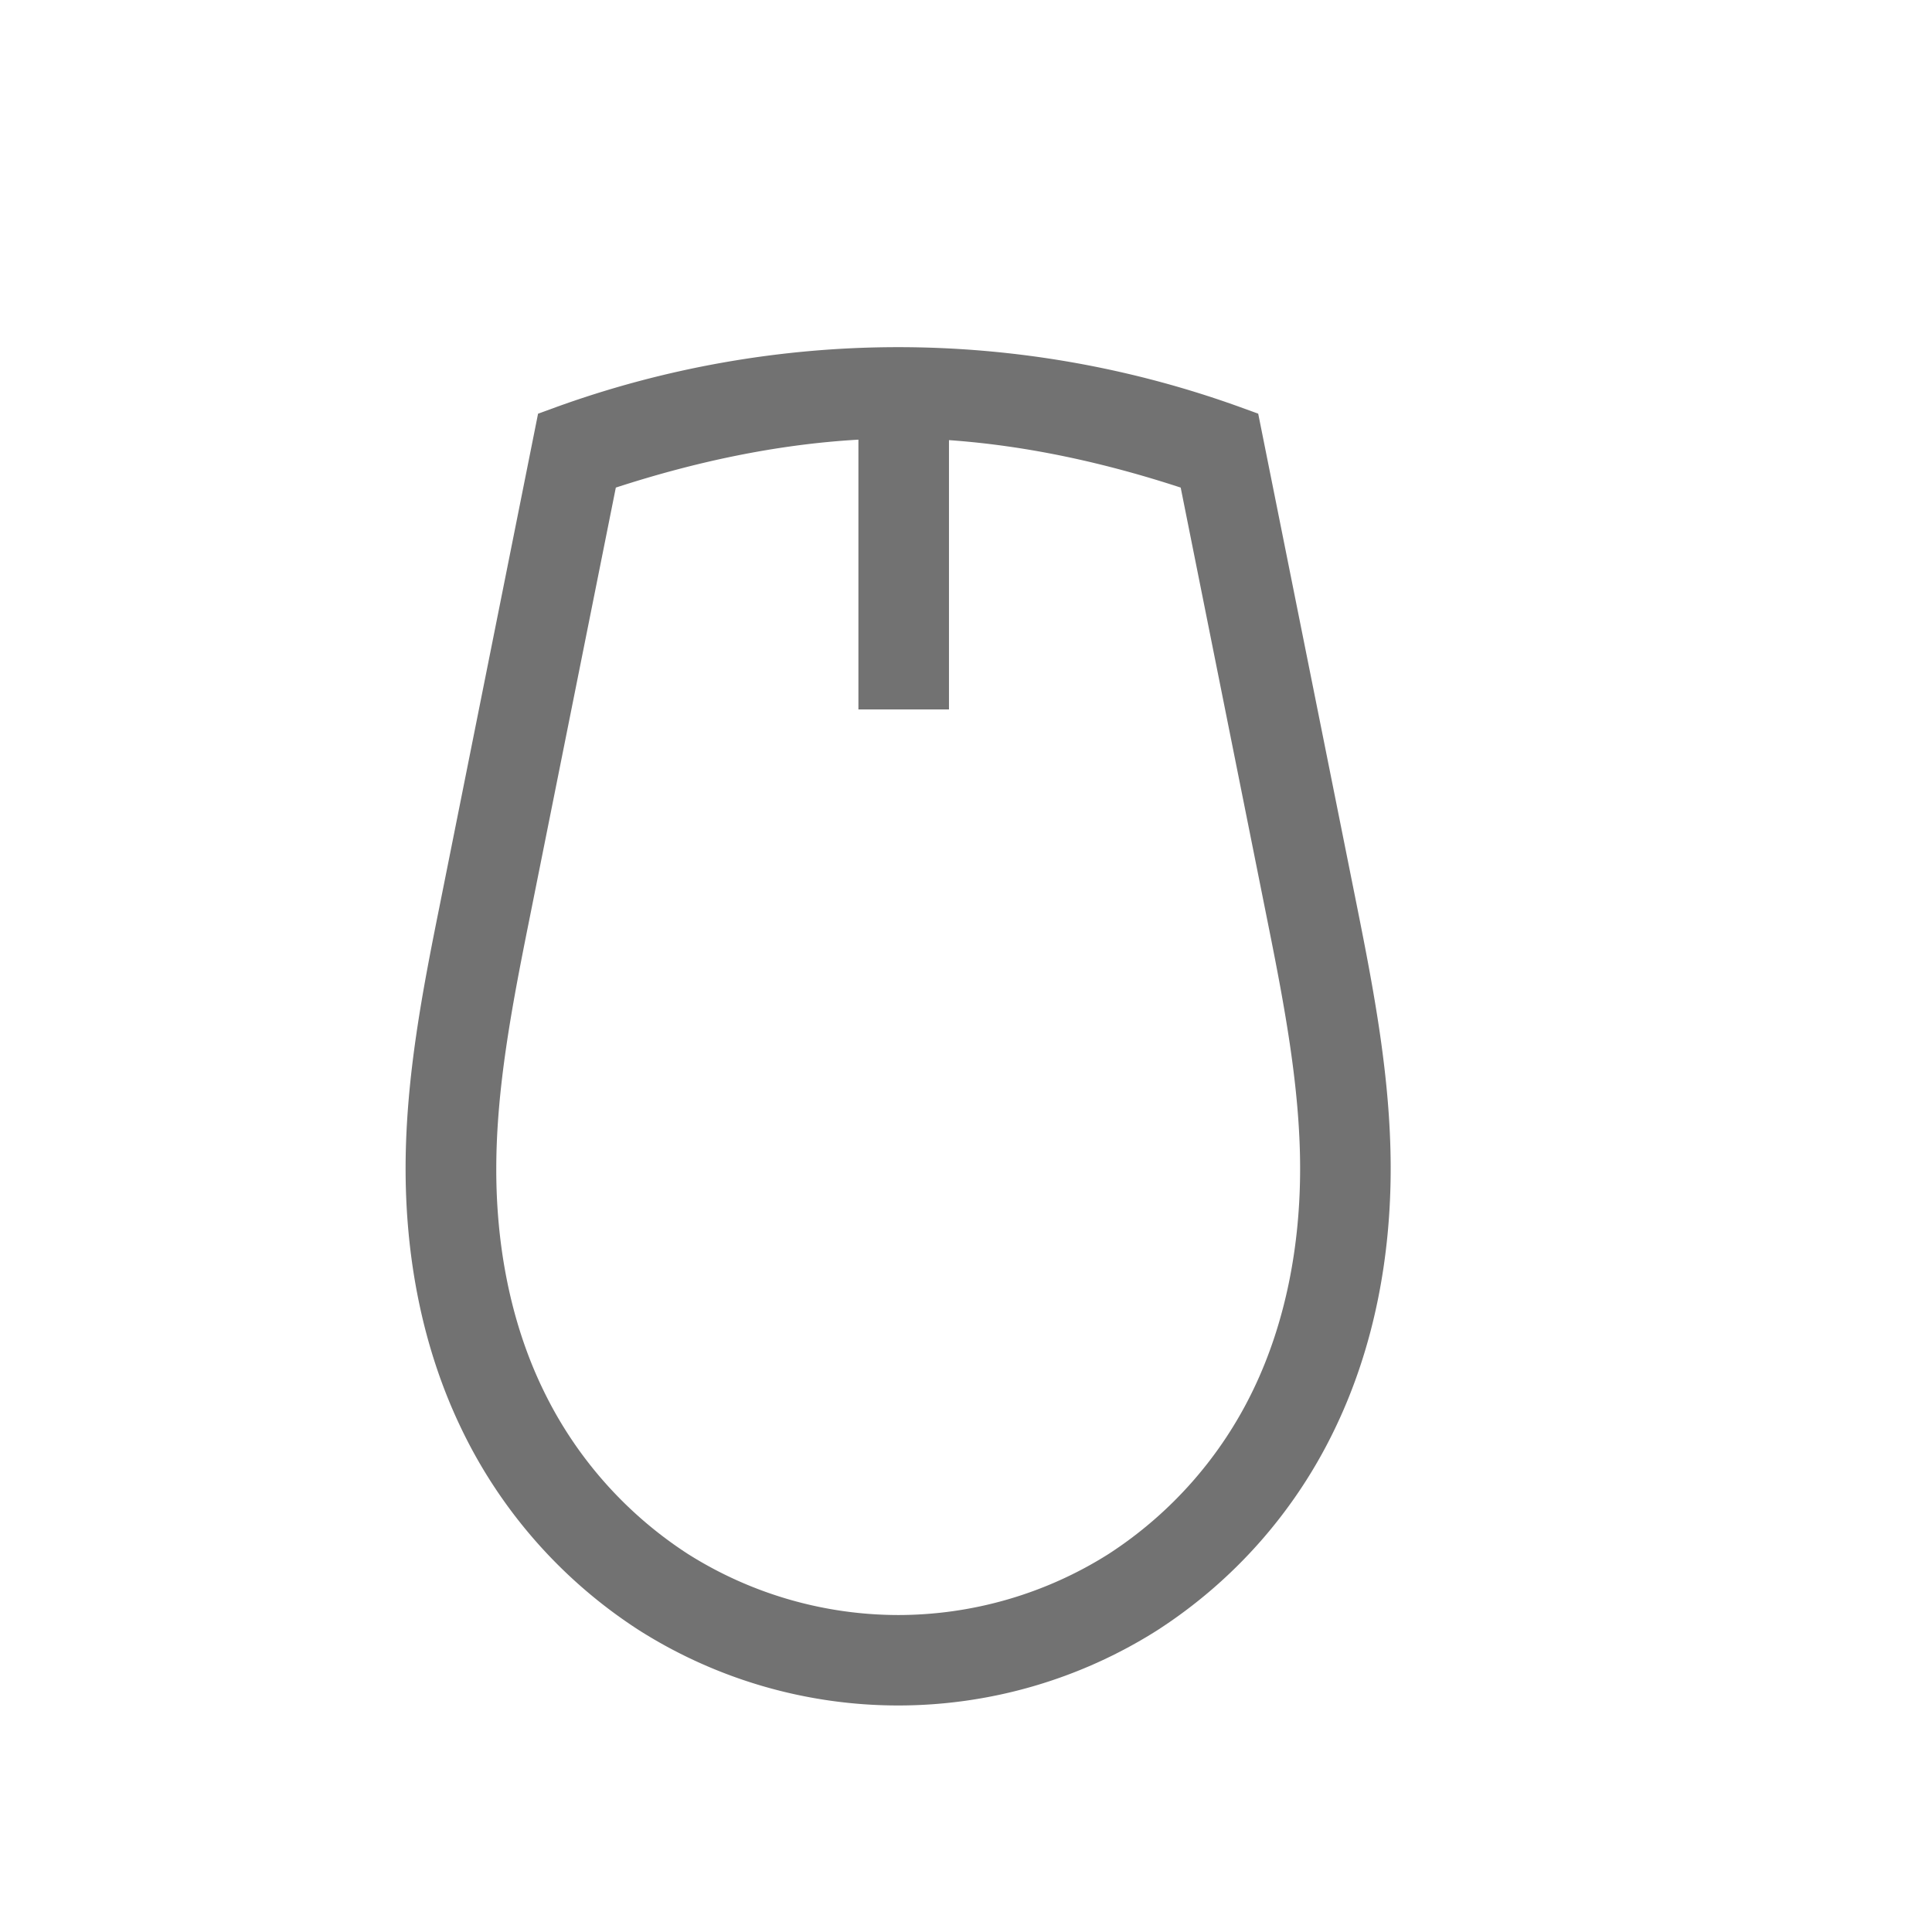 <?xml version="1.0" encoding="UTF-8" standalone="no"?>
<svg
   width="16"
   height="16"
   version="1.1"
   id="svg4"
   sodipodi:docname="preferences-desktop-mouse.svg"
   inkscape:version="1.1.1 (3bf5ae0d25, 2021-09-20, custom)"
   xmlns:inkscape="http://www.inkscape.org/namespaces/inkscape"
   xmlns:sodipodi="http://sodipodi.sourceforge.net/DTD/sodipodi-0.dtd"
   xmlns="http://www.w3.org/2000/svg"
   xmlns:svg="http://www.w3.org/2000/svg">
 <defs>
  <style id="current-color-scheme" type="text/css">.ColorScheme-Text { color:#727272; } .ColorScheme-Highlight { color:#5294e2; }</style>
 </defs>
  <path
     d="m 7.439,2.875 c -0.971,0 -1.942,0.171 -2.854,0.504 l -0.129,0.047 -0.817,4.085 c -0.14,0.695 -0.278,1.412 -0.28,2.15 -0.002,0.739 0.134,1.489 0.46,2.167 a 4.091,4.091 0 0 0 1.475,1.674 4.008,4.008 0 0 0 4.289,0 4.088,4.088 0 0 0 1.474,-1.674 c 0.326,-0.678 0.462,-1.427 0.46,-2.167 -0.002,-0.737 -0.139,-1.455 -0.278,-2.15 l -0.819,-4.085 -0.129,-0.047 a 8.34,8.34 0 0 0 -2.852,-0.504 z m -0.33,0.766 v 2.234 h 0.75 v -2.23 c 0.652,0.046 1.296,0.189 1.919,0.393 l 0.725,3.621 c 0.139,0.692 0.262,1.357 0.264,2.004 0.002,0.645 -0.118,1.283 -0.385,1.84 A 3.353,3.353 0 0 1 9.18,12.87 3.265,3.265 0 0 1 7.439,13.375 3.27,3.27 0 0 1 5.698,12.87 3.353,3.353 0 0 1 4.495,11.503 c -0.268,-0.556 -0.388,-1.195 -0.385,-1.84 0.002,-0.646 0.126,-1.312 0.265,-2.004 l 0.725,-3.621 c 0.652,-0.212 1.327,-0.358 2.01,-0.397 z"
     style="fill:currentColor" class="ColorScheme-Text" />
</svg>
